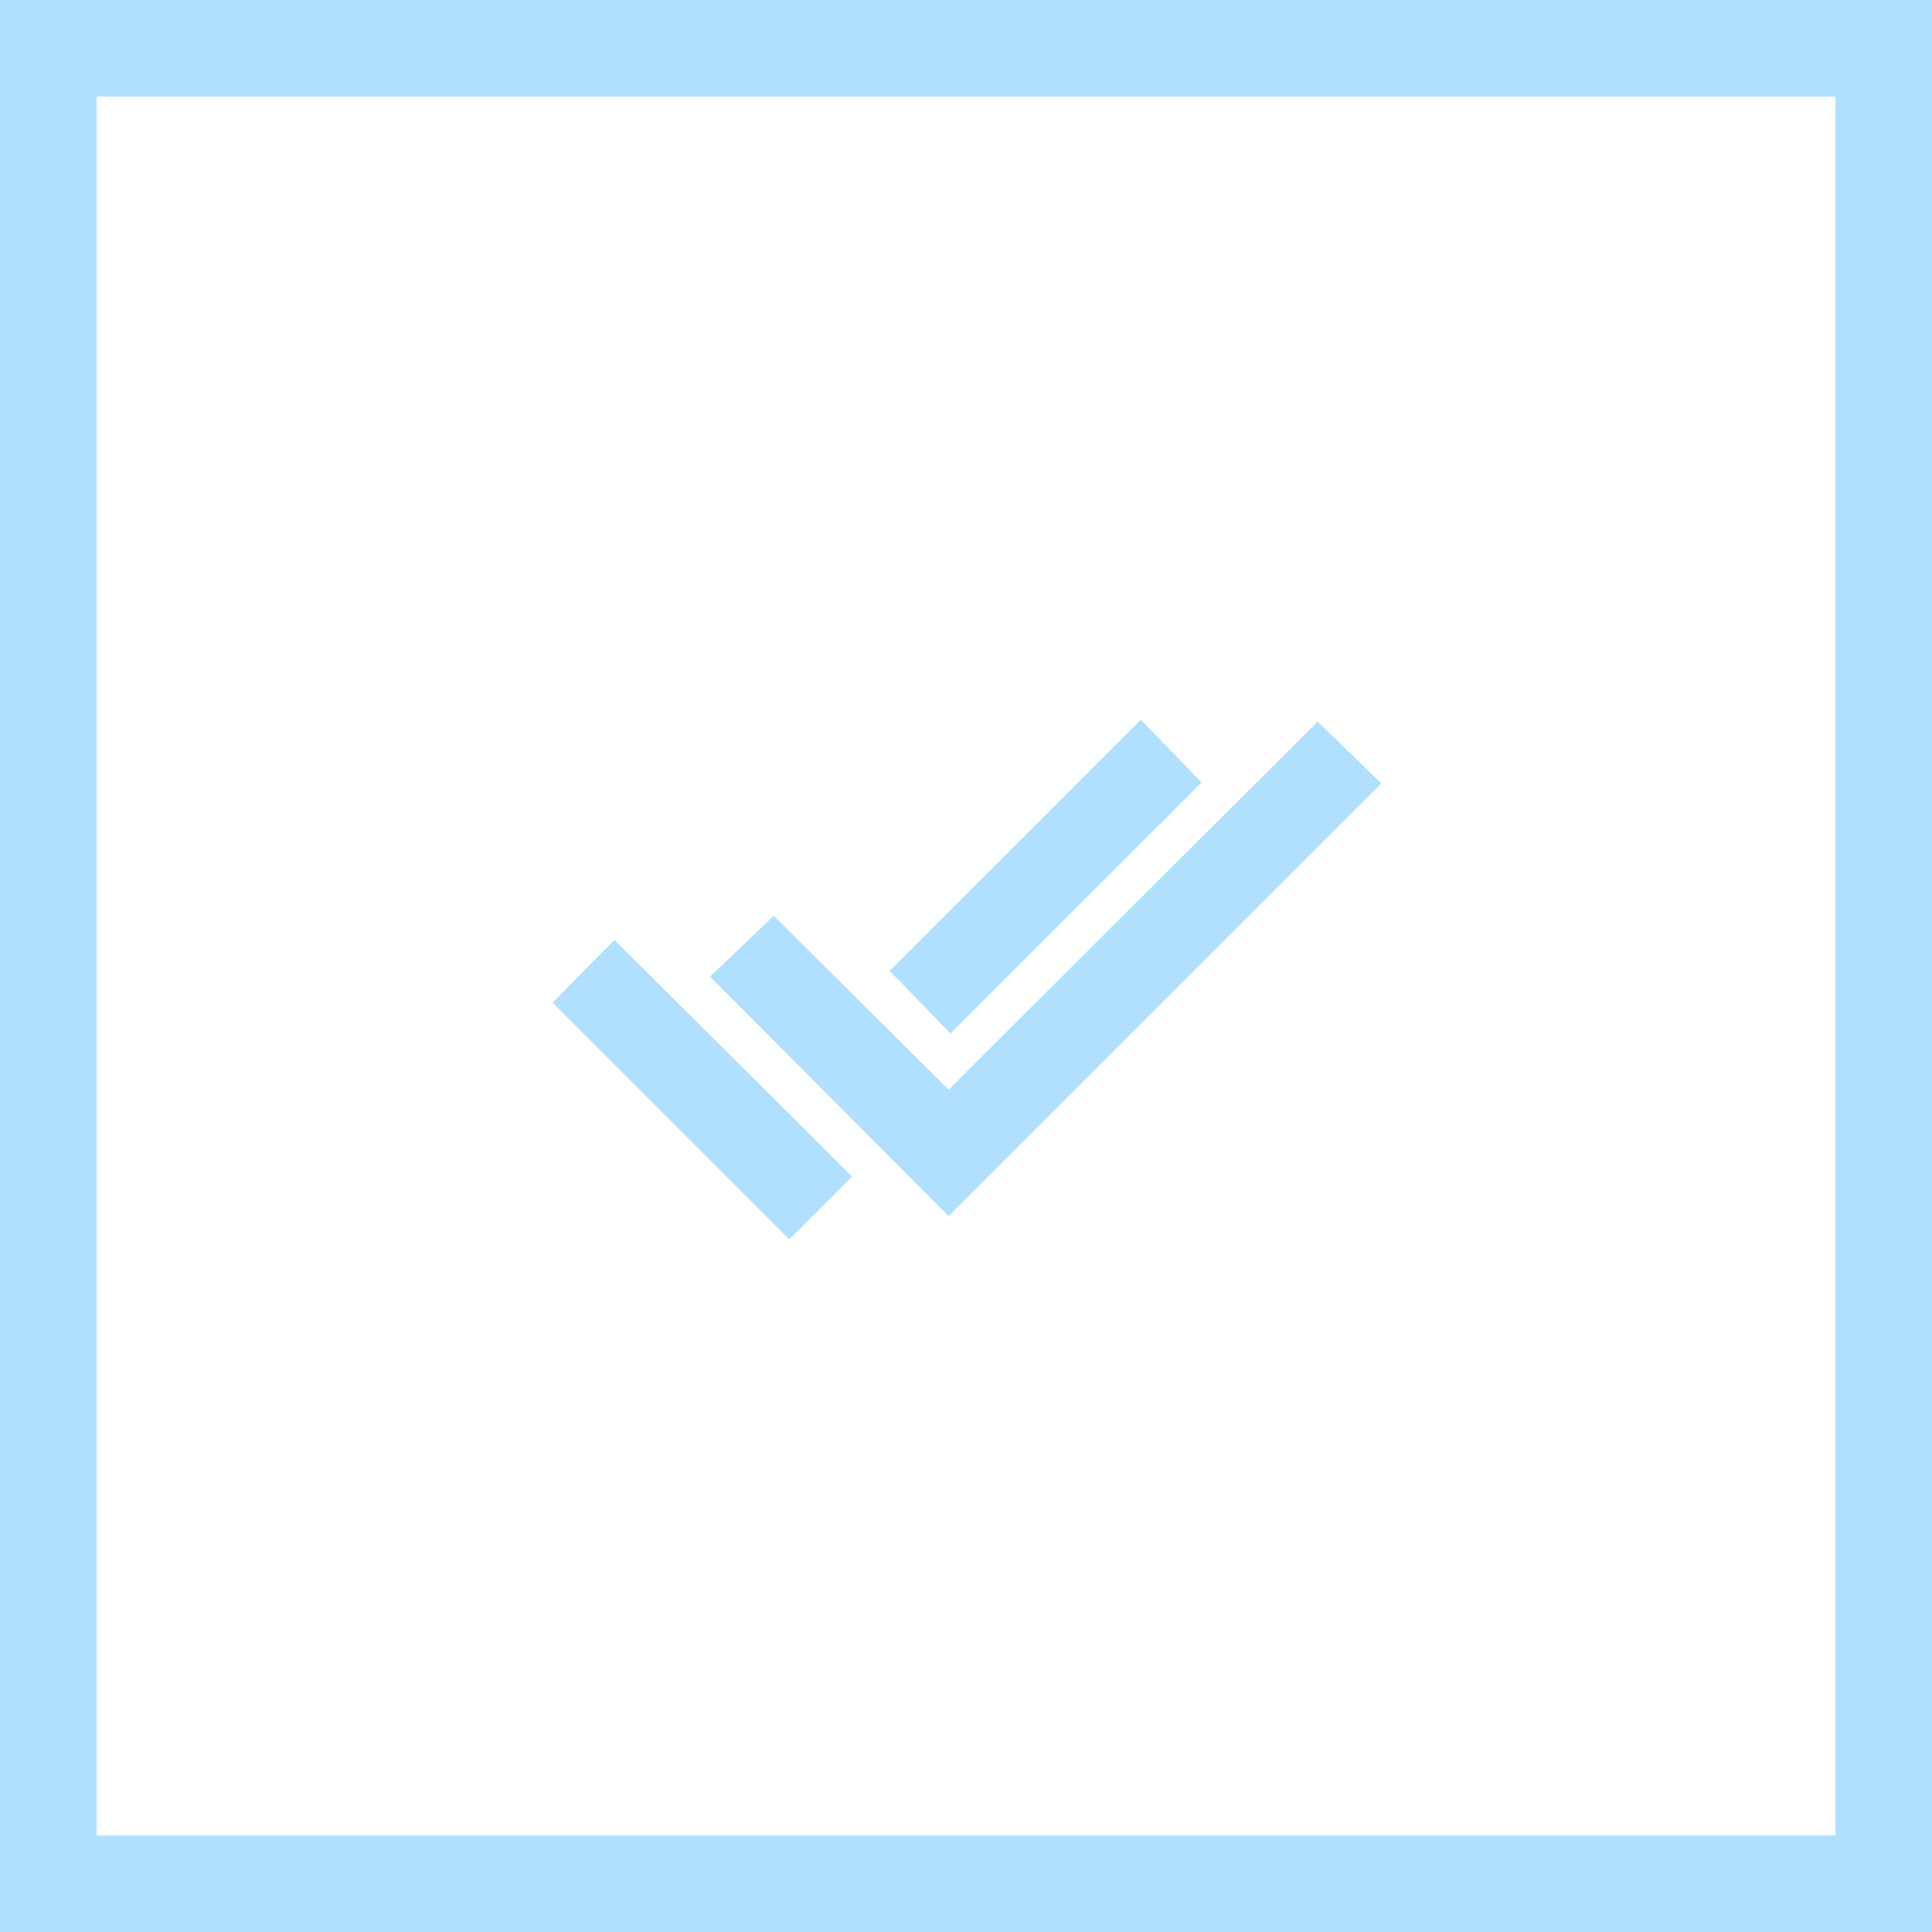 <svg width="100" height="100" viewBox="0 0 100 100" fill="none" xmlns="http://www.w3.org/2000/svg">
<rect x="2.5" y="2.5" width="95" height="95" stroke="#B1E0FF" stroke-width="5"/>
<path d="M40.85 64.15L28.6 51.9L31.8 48.65L40.85 57.65L44.1 60.9L40.85 64.15ZM49.1 62.95L36.75 50.55L40.05 47.4L49.1 56.4L68.2 37.35L71.5 40.55L49.1 62.95ZM49.2 53.5L46.05 50.25L59.05 37.25L62.2 40.5L49.2 53.5Z" fill="#B1E0FF"/>
</svg>
